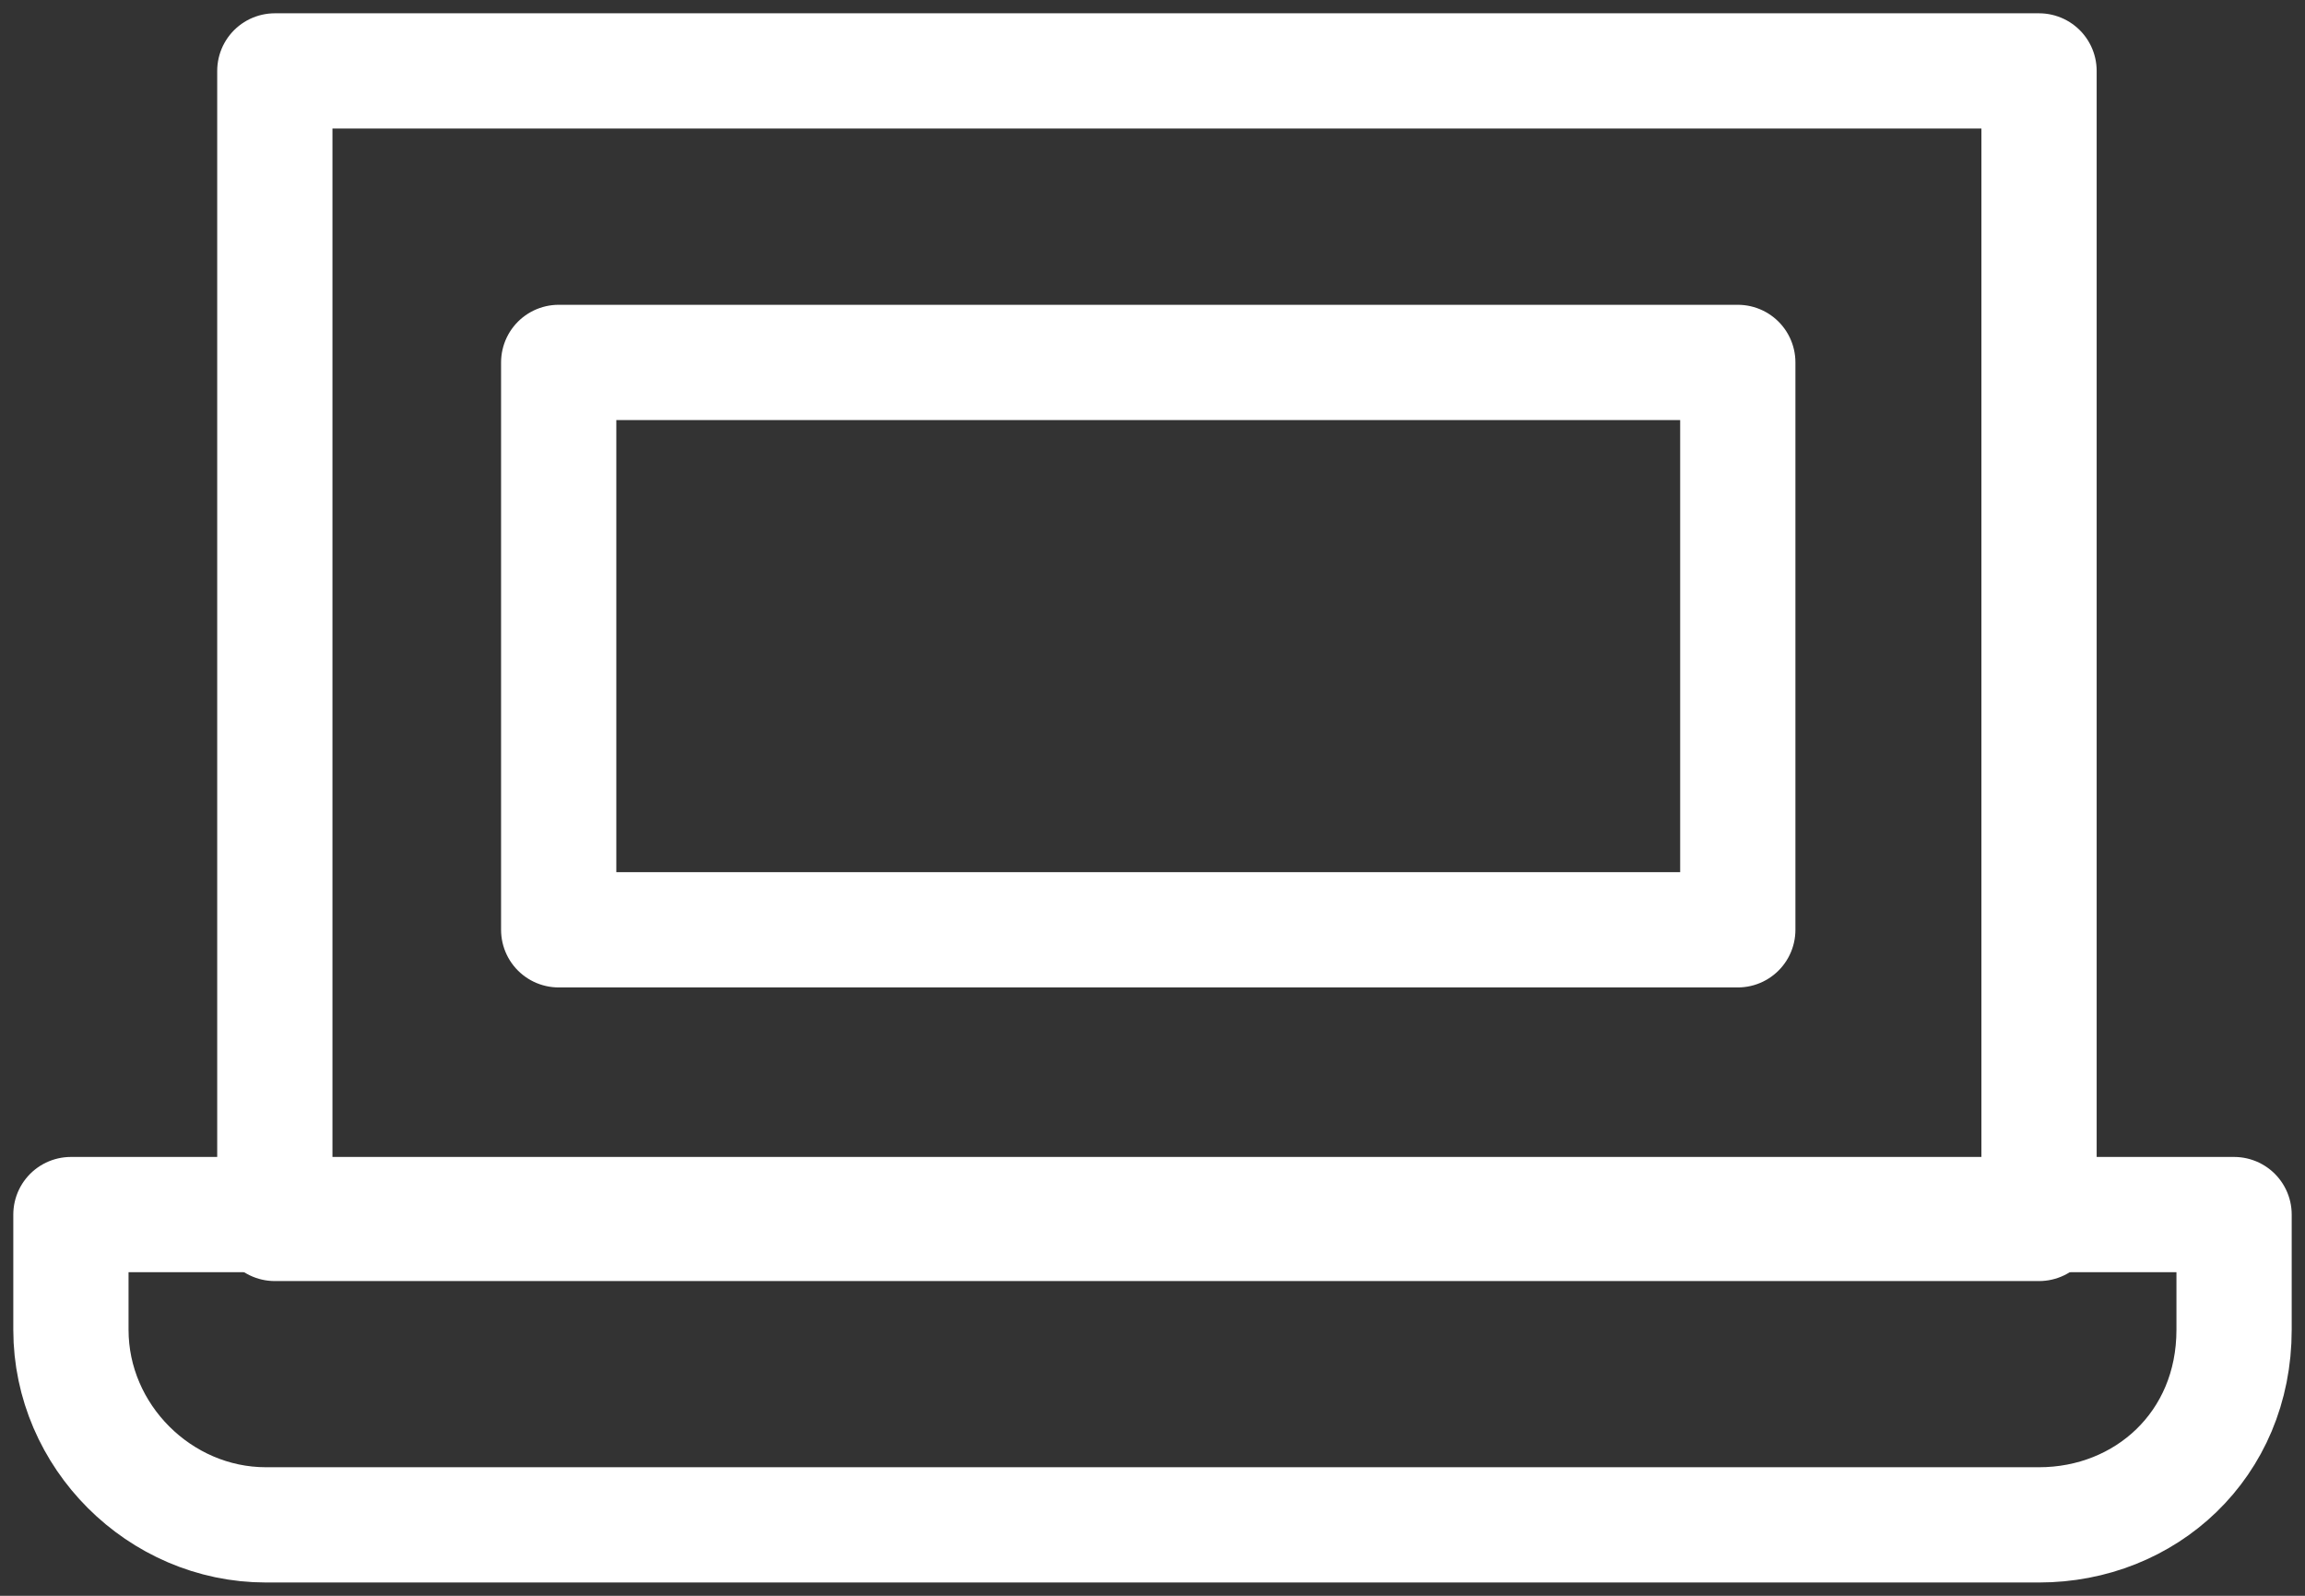 <?xml version="1.0" encoding="utf-8"?>
<!-- Generator: Adobe Illustrator 27.7.0, SVG Export Plug-In . SVG Version: 6.00 Build 0)  -->
<svg version="1.1" id="icon" xmlns="http://www.w3.org/2000/svg" xmlns:xlink="http://www.w3.org/1999/xlink" x="0px" y="0px"
	 viewBox="0 0 26 18" style="enable-background:new 0 0 26 18;" xml:space="preserve">
<rect x="0" y="0" width="26" height="18" fill="#333333" stroke="none"/>
<style type="text/css">
	.st0{fill:none;stroke:#FFFFFF;stroke-width:1.3;stroke-linecap:round;stroke-linejoin:round;stroke-miterlimit:10;}
</style>
<rect x="3.1" y="0.8" class="st0" width="19.9" height="13"/>
<rect x="9.8" y="0.7" transform="matrix(-1.836970e-16 1 -1 -1.836970e-16 20.302 -5.712)" class="st0" width="6.4" height="13.3"/>
<path class="st0" d="M23,17.2H3c-1.2,0-2.2-1-2.2-2.2v-1.3h24.4v1.3C25.2,16.3,24.2,17.2,23,17.2z"/>
</svg>
